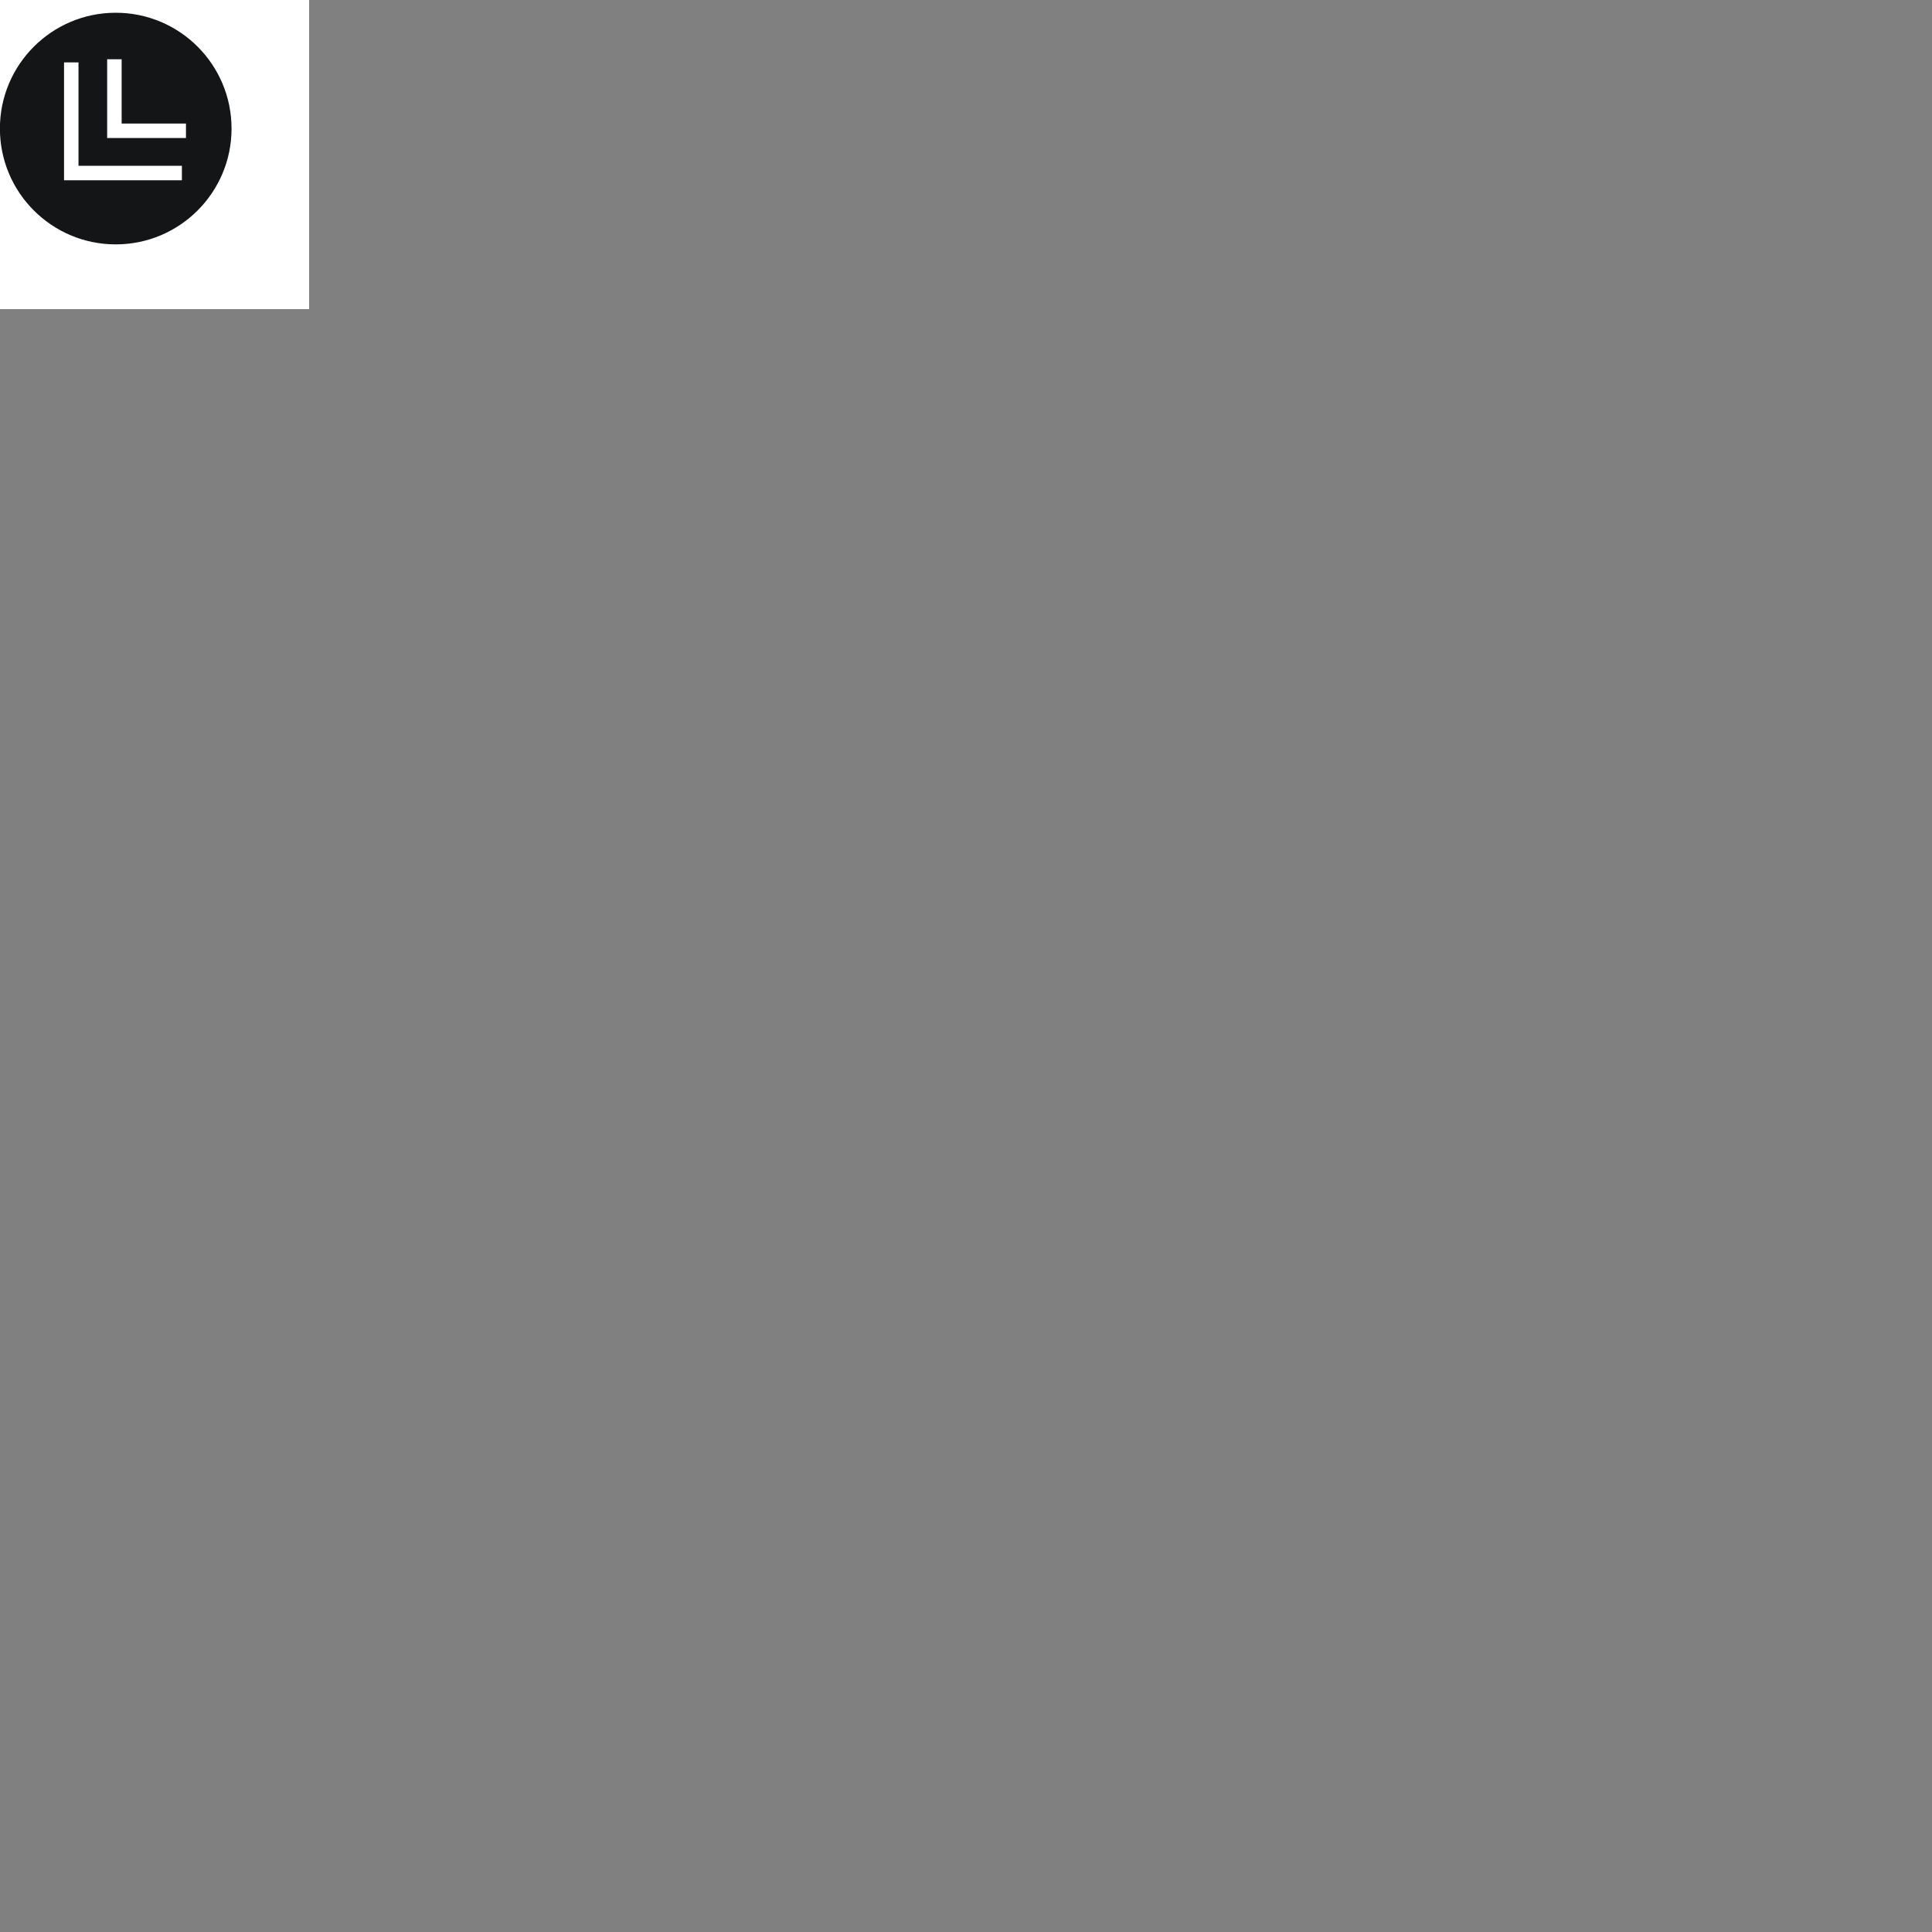 <?xml version="1.0"?>
<svg width="300" height="300" xmlns="http://www.w3.org/2000/svg" xmlns:svg="http://www.w3.org/2000/svg" class="iconLeft">
 <rect width="100%" height="100%" fill="#808080" stroke="none"/>
 <!---->
 <defs>
  <!---->
 </defs>
 <defs>
  <!---->
 </defs>
 <defs>
  <!---->
 </defs>
 <!---->
 <g class="layer">
  <title>Layer 1</title>
  <rect class="logo-background-square" fill="#FFFFFF" height="48px" id="svg_1" width="48px" x="0" y="0"/>
  <g fill="#141516" id="e112d377-fde8-4aa5-a08b-26828ff4f167" transform="matrix(1.124 0 0 1.124 40 132.022)">
   <path d="m-19.599,-83.696c8.837,0 16,-7.163 16,-16s-7.163,-16 -16,-16s-16,7.163 -16,16s7.163,16 16,16zm-1.183,-25.579l2,0l0,8.886l8.887,0l0,2l-10.887,0l0,-10.886zm-5.959,0.437l2,0l0,14.283l14.283,0l0,2l-16.283,0l0,-16.283z" id="svg_3"/>
  </g>
 </g>
</svg>